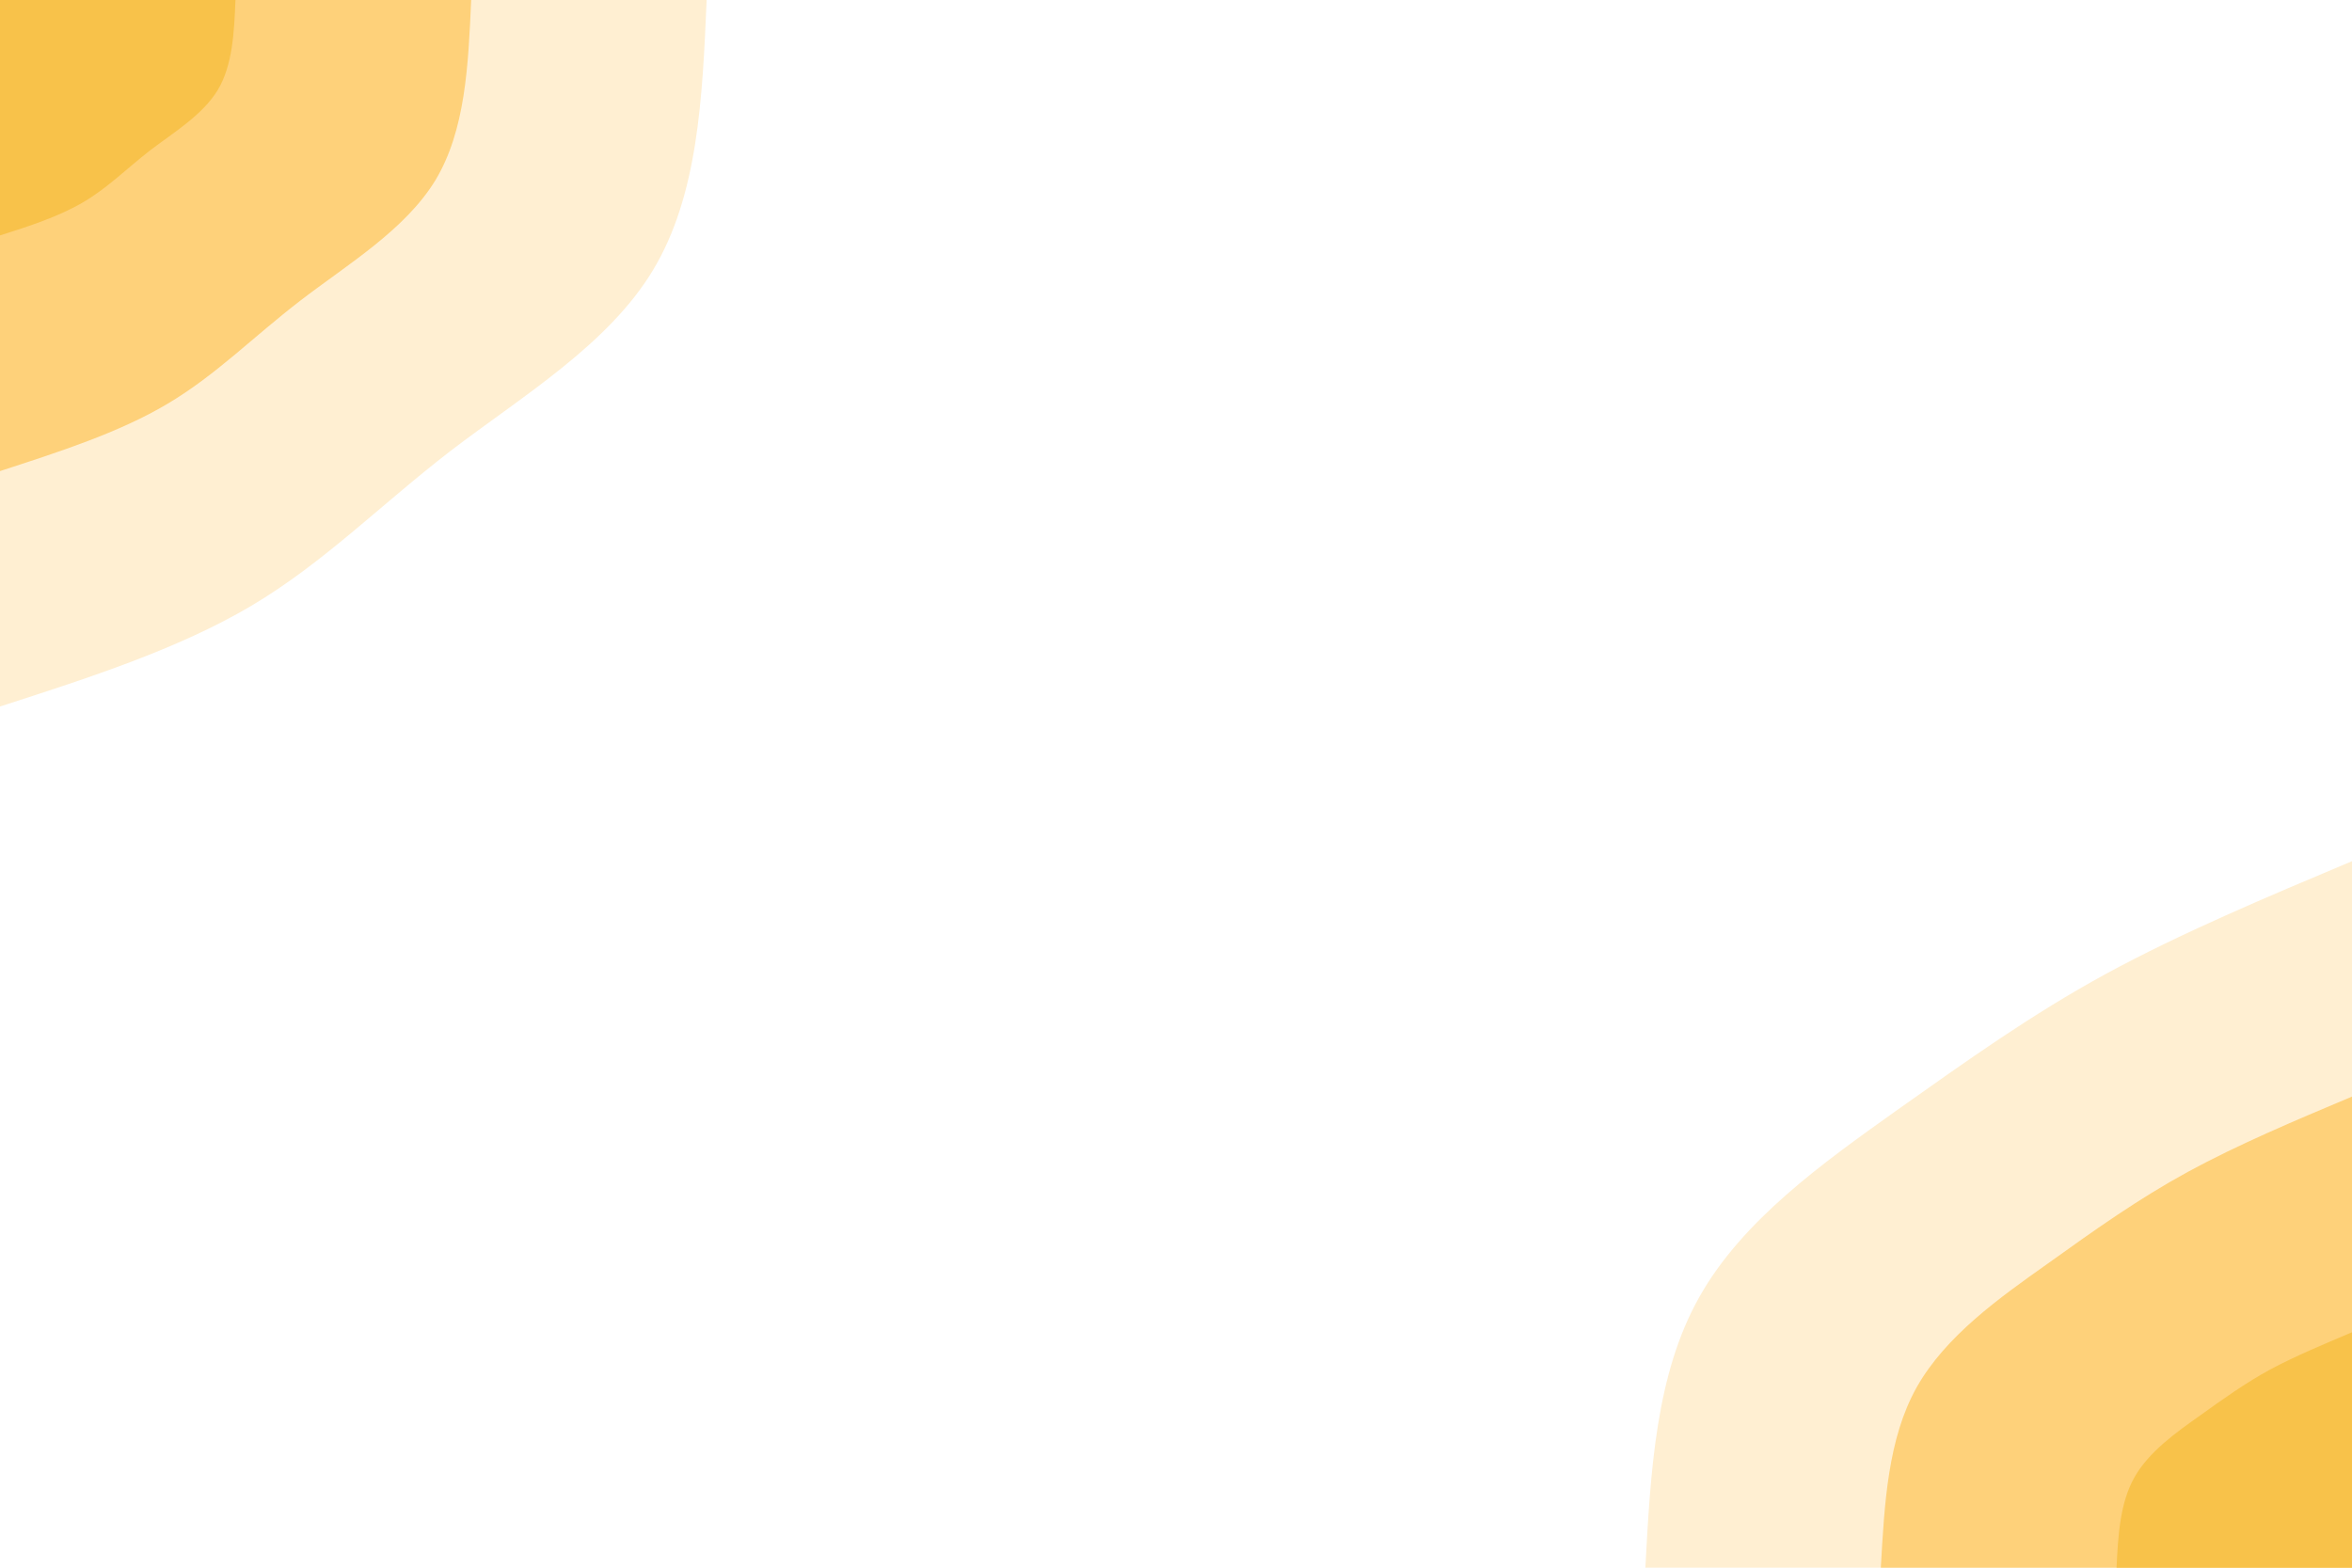 <svg id="visual" viewBox="0 0 900 600" width="900" height="600" xmlns="http://www.w3.org/2000/svg" xmlns:xlink="http://www.w3.org/1999/xlink" version="1.1"><rect x="0" y="0" width="900" height="600" fill="#ffffff"></rect><defs><linearGradient id="grad1_0" x1="33.3%" y1="100%" x2="100%" y2="0%"><stop offset="20%" stop-color="#f8c24a" stop-opacity="1"></stop><stop offset="80%" stop-color="#f8c24a" stop-opacity="1"></stop></linearGradient></defs><defs><linearGradient id="grad1_1" x1="33.3%" y1="100%" x2="100%" y2="0%"><stop offset="20%" stop-color="#f8c24a" stop-opacity="1"></stop><stop offset="80%" stop-color="#ffe0a6" stop-opacity="1"></stop></linearGradient></defs><defs><linearGradient id="grad1_2" x1="33.3%" y1="100%" x2="100%" y2="0%"><stop offset="20%" stop-color="#ffffff" stop-opacity="1"></stop><stop offset="80%" stop-color="#ffe0a6" stop-opacity="1"></stop></linearGradient></defs><defs><linearGradient id="grad2_0" x1="0%" y1="100%" x2="66.7%" y2="0%"><stop offset="20%" stop-color="#f8c24a" stop-opacity="1"></stop><stop offset="80%" stop-color="#f8c24a" stop-opacity="1"></stop></linearGradient></defs><defs><linearGradient id="grad2_1" x1="0%" y1="100%" x2="66.7%" y2="0%"><stop offset="20%" stop-color="#ffe0a6" stop-opacity="1"></stop><stop offset="80%" stop-color="#f8c24a" stop-opacity="1"></stop></linearGradient></defs><defs><linearGradient id="grad2_2" x1="0%" y1="100%" x2="66.7%" y2="0%"><stop offset="20%" stop-color="#ffe0a6" stop-opacity="1"></stop><stop offset="80%" stop-color="#ffffff" stop-opacity="1"></stop></linearGradient></defs><g transform="translate(900, 600)"><path d="M-270.4 0C-268.4 -37 -266.4 -74 -249.8 -103.5C-233.3 -133 -202.3 -155 -174.7 -174.7C-147 -194.3 -122.7 -211.7 -94.1 -227.3C-65.6 -242.8 -32.8 -256.6 0 -270.4L0 0Z" fill="#ffefd2"></path><path d="M-180.3 0C-178.9 -24.7 -177.6 -49.3 -166.6 -69C-155.5 -88.7 -134.9 -103.3 -116.4 -116.4C-98 -129.6 -81.8 -141.1 -62.8 -151.5C-43.7 -161.9 -21.9 -171.1 0 -180.3L0 0Z" fill="#fed17a"></path><path d="M-90.1 0C-89.5 -12.3 -88.8 -24.7 -83.3 -34.5C-77.8 -44.3 -67.4 -51.7 -58.2 -58.2C-49 -64.8 -40.9 -70.6 -31.4 -75.8C-21.9 -80.9 -10.9 -85.5 0 -90.1L0 0Z" fill="#f8c24a"></path></g><g transform="translate(0, 0)"><path d="M270.4 0C268.8 37.5 267.1 74.9 249.8 103.5C232.6 132 199.7 151.7 172.5 172.5C145.4 193.4 123.9 215.4 96.1 231.9C68.2 248.4 34.1 259.4 0 270.4L0 0Z" fill="#ffefd2"></path><path d="M180.3 0C179.2 25 178.1 49.9 166.6 69C155 88 133.1 101.1 115 115C96.9 128.9 82.6 143.6 64 154.6C45.5 165.6 22.7 172.9 0 180.3L0 0Z" fill="#fed17a"></path><path d="M90.1 0C89.6 12.5 89 25 83.3 34.5C77.5 44 66.6 50.6 57.5 57.5C48.5 64.5 41.3 71.8 32 77.3C22.7 82.8 11.4 86.5 0 90.1L0 0Z" fill="#f8c24a"></path></g></svg>